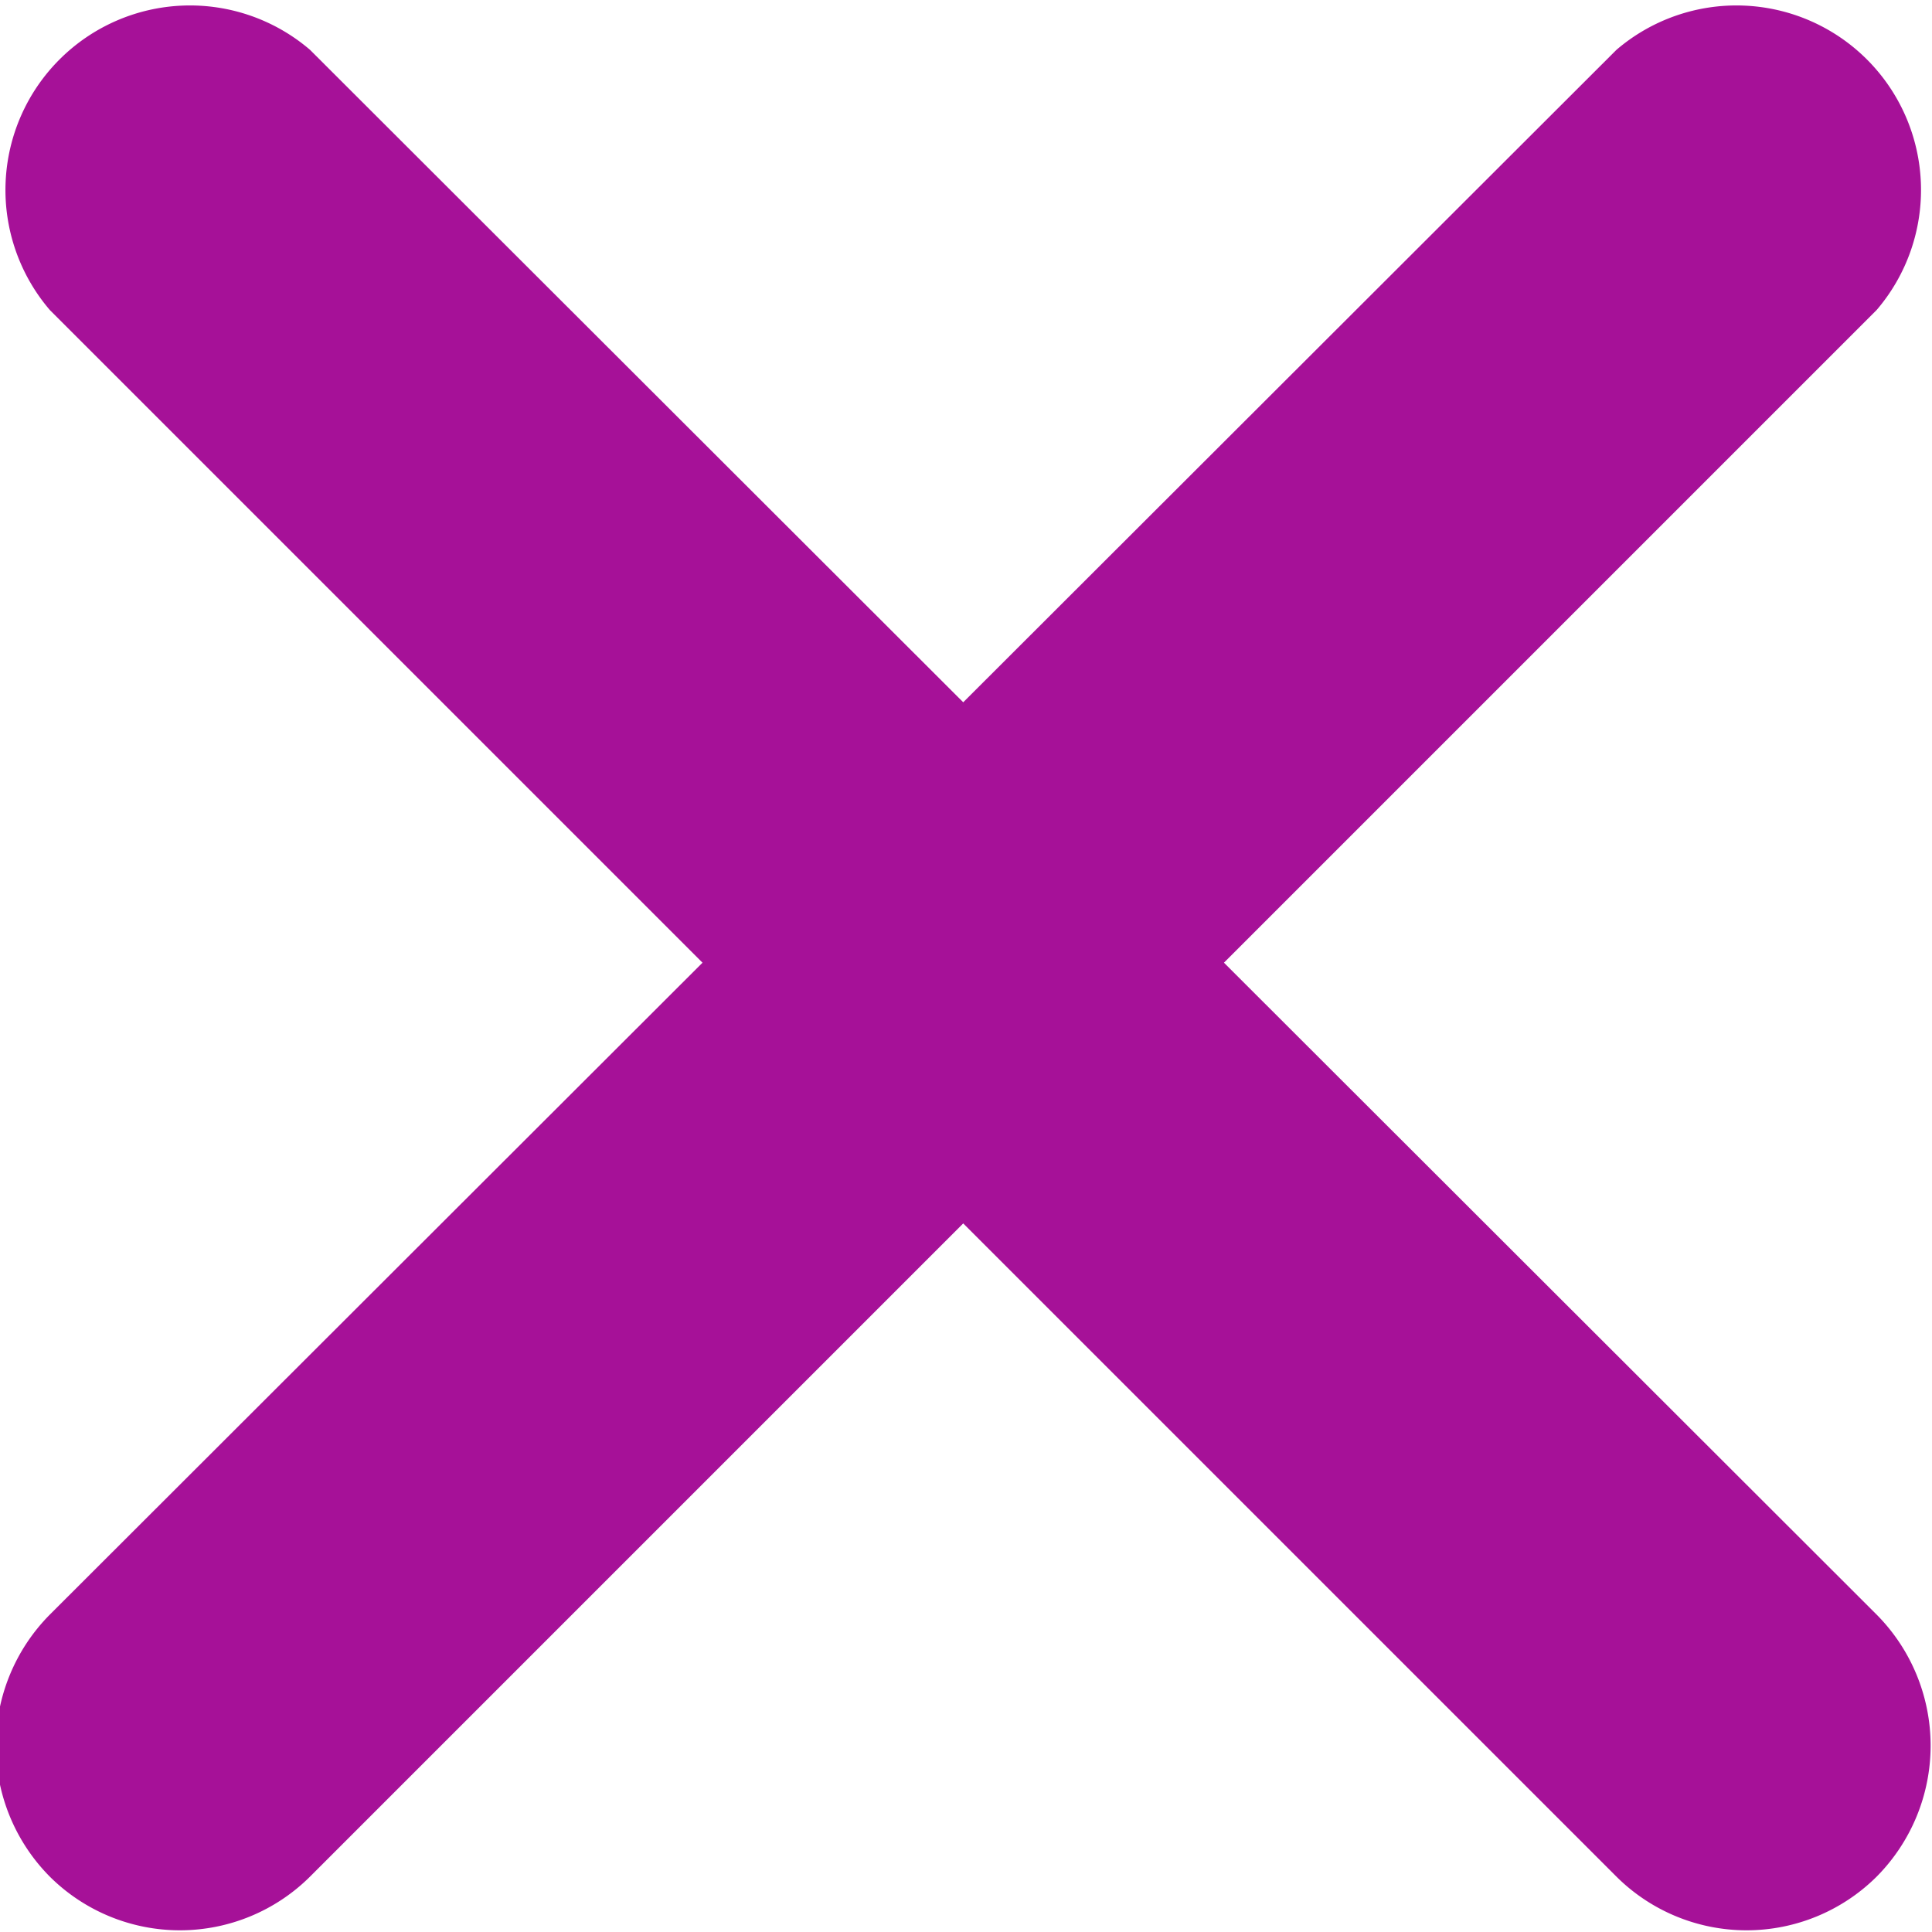 <svg xmlns="http://www.w3.org/2000/svg" width="10.47" height="10.47" viewBox="0 0 10.47 10.47">
  <defs>
    <style>
      .cls-1 {
        fill: #a61198;
      }
    </style>
  </defs>
  <path class="cls-1" d="M1209.46,1007.05l8.49,8.48a1.008,1.008,0,0,1,0,1.42,1,1,0,0,1-1.41,0l-8.49-8.49A1,1,0,0,1,1209.46,1007.05Zm8.49,1.41-8.49,8.49a1,1,0,0,1-1.41,0,1.008,1.008,0,0,1,0-1.42l8.49-8.48A1,1,0,0,1,1217.95,1008.46Z" transform="translate(-1207.78 -1006.78)"/>
</svg>
